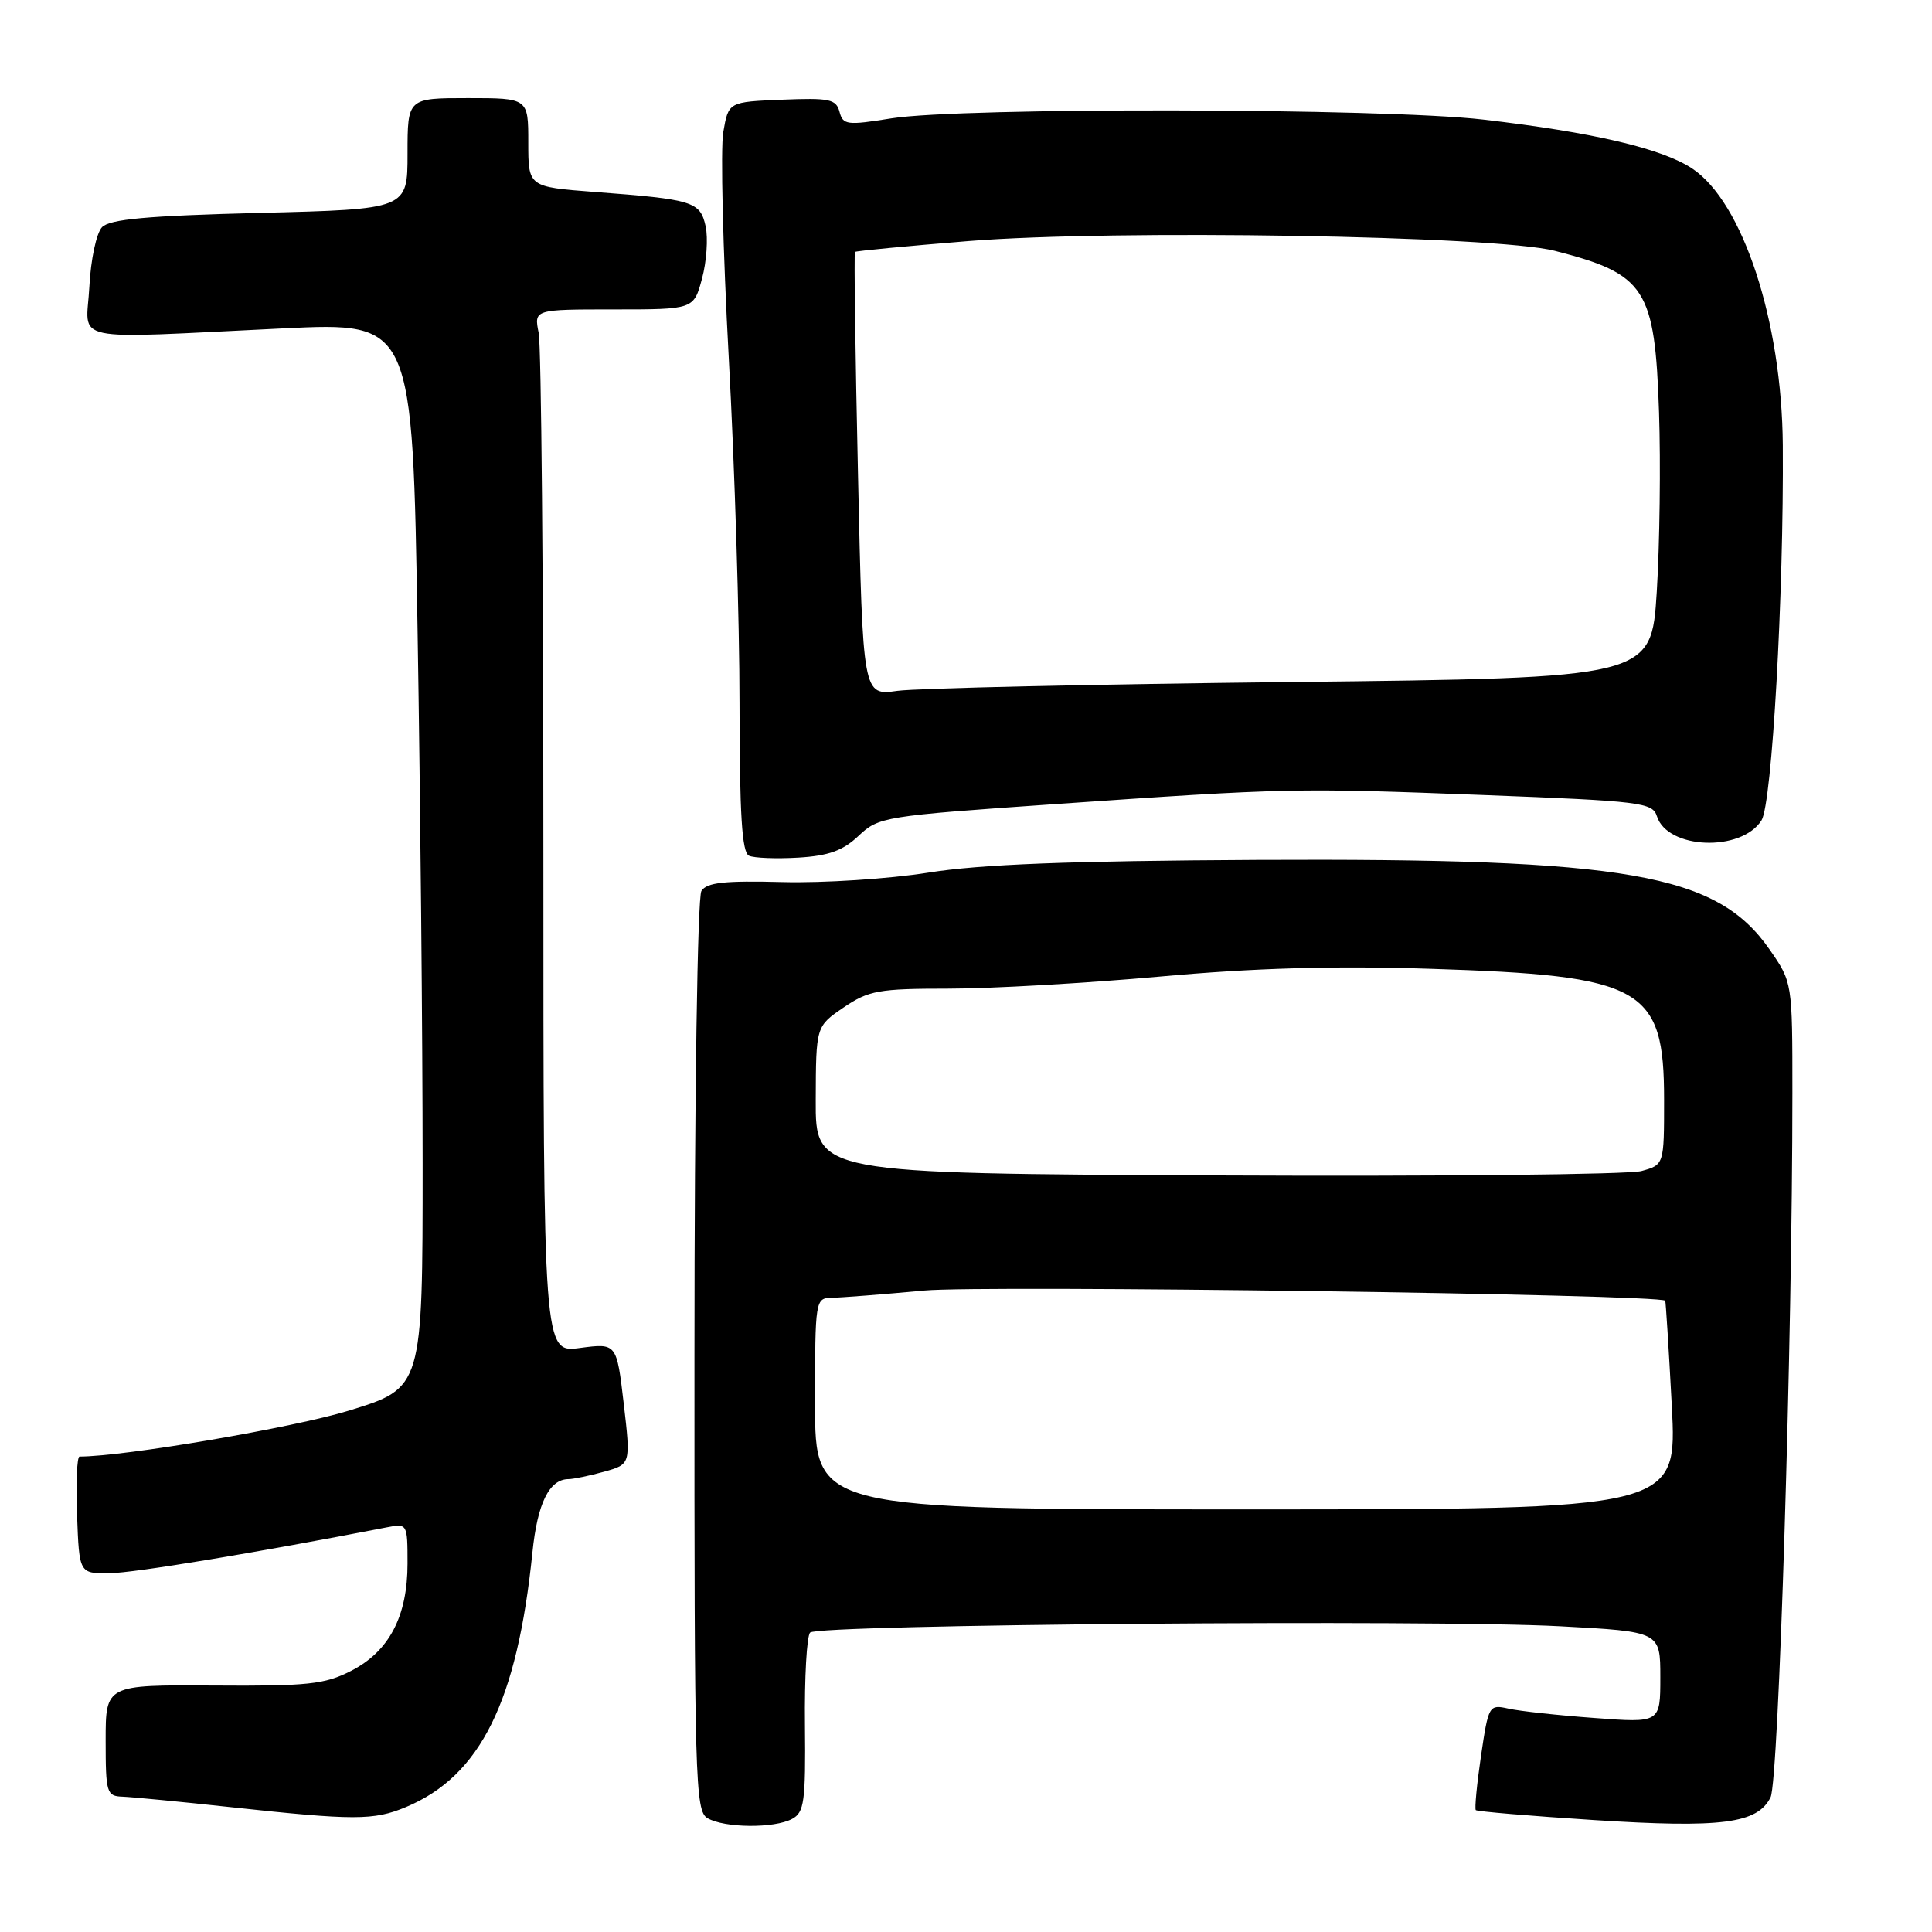 <?xml version="1.0" encoding="UTF-8" standalone="no"?>
<!DOCTYPE svg PUBLIC "-//W3C//DTD SVG 1.1//EN" "http://www.w3.org/Graphics/SVG/1.1/DTD/svg11.dtd" >
<svg xmlns="http://www.w3.org/2000/svg" xmlns:xlink="http://www.w3.org/1999/xlink" version="1.1" viewBox="0 0 256 256">
 <g >
 <path fill="currentColor"
d=" M 104.95 241.02 C 106.57 240.16 106.76 238.73 106.66 228.59 C 106.59 222.29 106.90 216.76 107.35 216.32 C 108.42 215.25 189.61 214.58 206.74 215.49 C 220.00 216.20 220.00 216.20 220.00 222.25 C 220.00 228.30 220.00 228.30 211.25 227.64 C 206.44 227.29 201.32 226.73 199.87 226.40 C 197.30 225.83 197.23 225.96 196.24 232.66 C 195.69 236.42 195.38 239.66 195.55 239.85 C 195.72 240.03 202.78 240.63 211.24 241.17 C 228.14 242.25 232.87 241.64 234.61 238.15 C 235.69 235.99 237.50 177.57 237.50 144.83 C 237.50 130.17 237.50 130.17 234.49 125.83 C 227.50 115.75 215.75 113.70 166.50 113.94 C 141.72 114.07 129.92 114.52 123.00 115.63 C 117.78 116.46 109.08 117.02 103.68 116.88 C 96.00 116.68 93.65 116.93 92.94 118.06 C 92.42 118.88 92.02 145.20 92.02 179.70 C 92.00 235.99 92.11 239.97 93.75 240.92 C 95.99 242.23 102.59 242.29 104.95 241.02 Z  M 53.78 239.45 C 63.65 235.33 68.53 225.50 70.55 205.70 C 71.21 199.19 72.78 196.01 75.32 195.99 C 75.97 195.99 78.09 195.55 80.04 195.01 C 83.58 194.02 83.58 194.02 82.65 186.00 C 81.71 177.97 81.71 177.97 76.86 178.61 C 72.00 179.26 72.00 179.26 72.00 113.25 C 72.00 76.95 71.72 45.84 71.38 44.12 C 70.75 41.00 70.75 41.00 81.34 41.00 C 91.92 41.00 91.92 41.00 93.02 36.92 C 93.63 34.67 93.84 31.55 93.50 29.98 C 92.77 26.70 91.87 26.42 78.75 25.43 C 70.00 24.76 70.00 24.76 70.00 18.88 C 70.00 13.00 70.00 13.00 62.00 13.00 C 54.00 13.00 54.00 13.00 54.00 20.36 C 54.00 27.72 54.00 27.72 34.43 28.21 C 19.49 28.59 14.55 29.04 13.52 30.10 C 12.77 30.89 12.03 34.36 11.84 38.00 C 11.45 45.53 8.50 44.90 37.58 43.51 C 54.67 42.70 54.67 42.70 55.33 83.51 C 55.70 105.96 56.00 137.73 56.00 154.12 C 56.00 183.91 56.00 183.91 46.25 186.91 C 38.86 189.18 16.47 193.00 10.54 193.00 C 10.20 193.00 10.05 196.49 10.21 200.75 C 10.50 208.50 10.50 208.50 14.50 208.46 C 17.74 208.43 33.91 205.75 51.25 202.38 C 53.97 201.85 54.00 201.89 54.00 207.17 C 54.00 214.18 51.56 218.82 46.52 221.40 C 43.03 223.19 40.77 223.43 28.27 223.34 C 14.00 223.25 14.00 223.25 14.00 230.62 C 14.00 237.58 14.13 238.00 16.25 238.07 C 17.49 238.12 23.90 238.73 30.50 239.45 C 46.96 241.23 49.51 241.23 53.78 239.45 Z  M 113.77 110.75 C 116.42 108.24 117.17 108.12 139.50 106.57 C 170.85 104.40 171.52 104.39 196.72 105.35 C 217.48 106.15 218.97 106.34 219.55 108.16 C 220.94 112.55 230.73 112.93 233.41 108.70 C 234.80 106.50 236.37 78.75 236.23 59.00 C 236.11 42.57 230.93 26.77 224.21 22.32 C 220.18 19.66 211.07 17.53 196.50 15.84 C 183.25 14.31 127.41 14.20 118.12 15.68 C 112.23 16.63 111.70 16.56 111.24 14.81 C 110.80 13.14 109.91 12.95 103.64 13.21 C 96.53 13.50 96.53 13.50 95.84 17.50 C 95.46 19.70 95.79 33.20 96.57 47.50 C 97.35 61.80 97.99 82.35 97.99 93.17 C 98.00 107.93 98.31 112.97 99.25 113.39 C 99.94 113.70 102.87 113.81 105.77 113.64 C 109.80 113.40 111.69 112.72 113.77 110.75 Z  M 108.00 186.00 C 108.00 172.16 108.03 172.00 110.25 171.96 C 111.49 171.94 117.00 171.51 122.50 171.00 C 130.35 170.27 219.84 171.50 220.65 172.35 C 220.72 172.43 221.12 178.69 221.52 186.25 C 222.24 200.00 222.24 200.00 165.12 200.00 C 108.00 200.00 108.00 200.00 108.00 186.00 Z  M 108.09 145.74 C 108.12 135.99 108.12 135.99 111.79 133.49 C 115.11 131.24 116.44 131.00 125.68 131.00 C 131.30 131.00 143.91 130.28 153.70 129.40 C 166.25 128.26 176.81 127.96 189.50 128.37 C 217.75 129.27 220.50 130.81 220.50 145.74 C 220.50 154.34 220.50 154.34 217.50 155.17 C 215.85 155.63 190.55 155.89 161.28 155.75 C 108.05 155.50 108.05 155.50 108.09 145.74 Z  M 113.69 62.90 C 113.33 46.80 113.15 33.51 113.29 33.38 C 113.42 33.25 120.20 32.60 128.35 31.94 C 147.66 30.39 198.14 31.22 206.00 33.23 C 218.07 36.32 219.28 38.20 219.83 54.64 C 220.06 61.43 219.92 72.12 219.53 78.41 C 218.81 89.83 218.81 89.83 171.16 90.37 C 144.95 90.66 121.44 91.19 118.91 91.54 C 114.33 92.18 114.33 92.18 113.69 62.90 Z "/>
</g>
</svg>